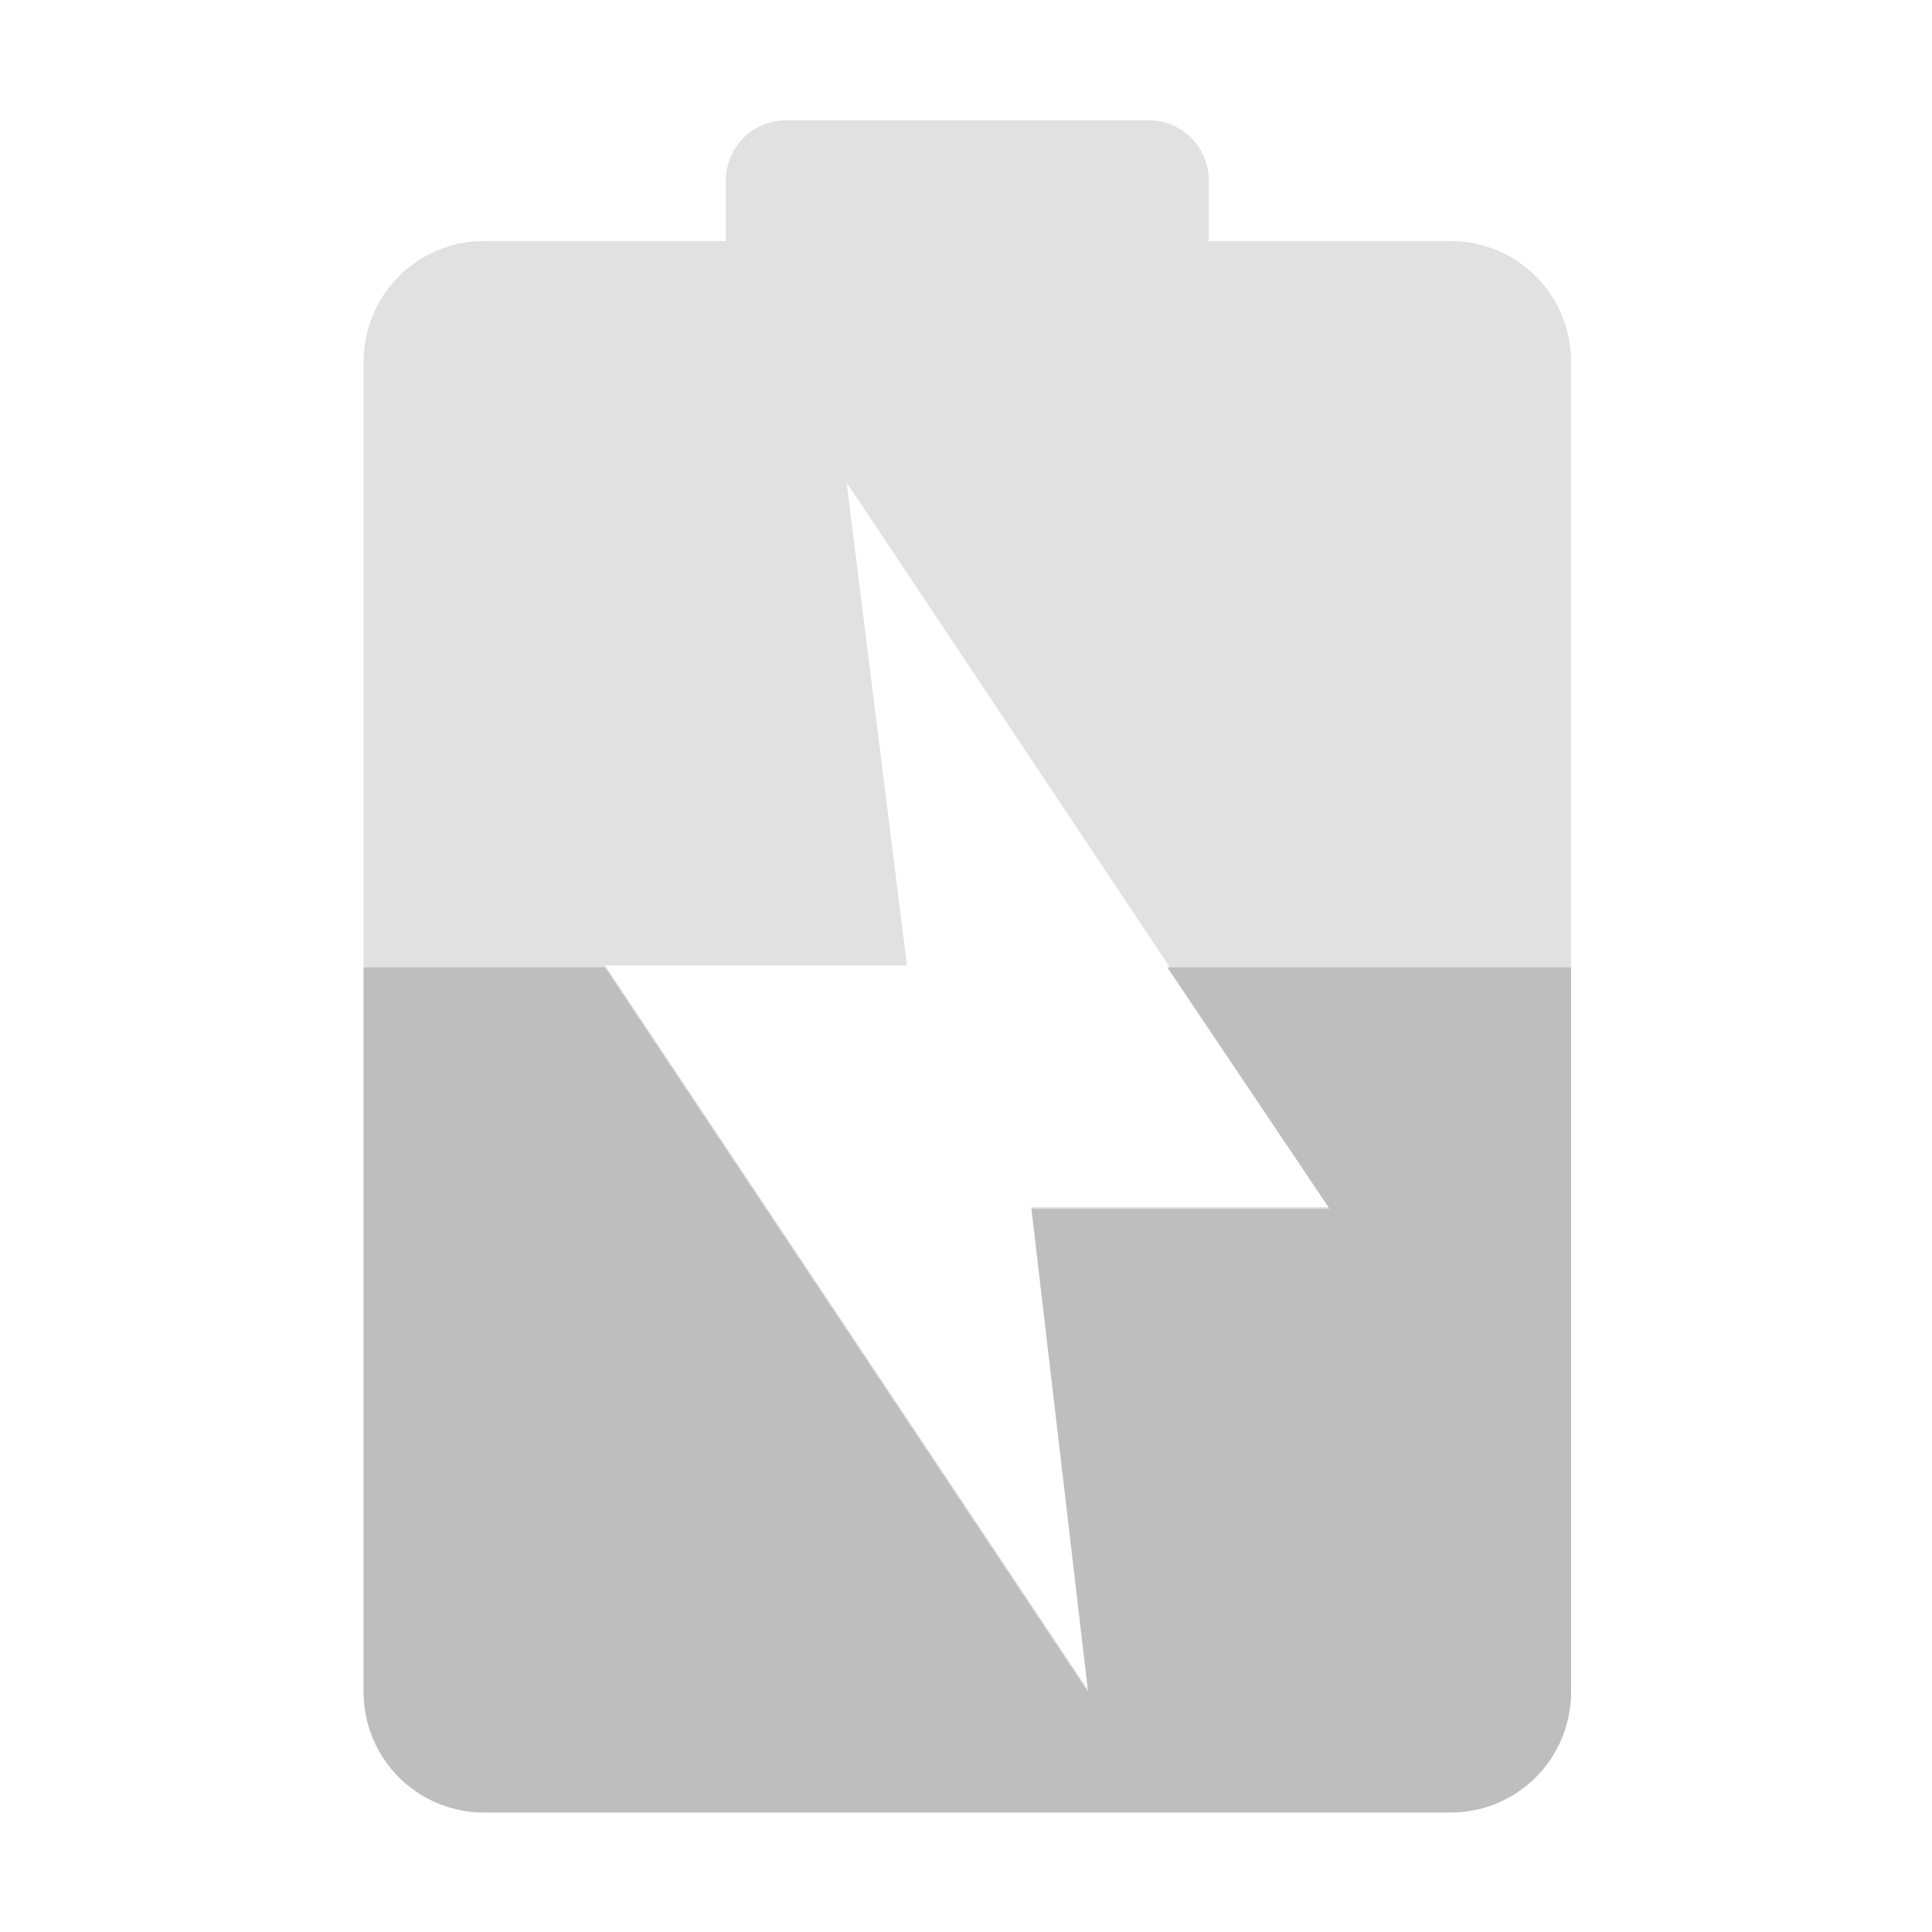 <?xml version="1.0" encoding="UTF-8" standalone="no"?>
<!-- Created with Inkscape (http://www.inkscape.org/) -->

<svg
   xmlns:dc="http://purl.org/dc/elements/1.1/"
   xmlns:cc="http://creativecommons.org/ns#"
   xmlns:rdf="http://www.w3.org/1999/02/22-rdf-syntax-ns#"
   xmlns:svg="http://www.w3.org/2000/svg"
   xmlns="http://www.w3.org/2000/svg"
   xmlns:sodipodi="http://sodipodi.sourceforge.net/DTD/sodipodi-0.dtd"
   xmlns:inkscape="http://www.inkscape.org/namespaces/inkscape"
   width="16"
   height="16"
   id="svg2"
   sodipodi:version="0.32"
   inkscape:version="0.91 r13725"
   version="1.0"
   sodipodi:docname="battery-good-charging-symbolic.svg"
   inkscape:output_extension="org.inkscape.output.svg.inkscape"
   style="display:inline">
  <defs
     id="defs4" />
  <sodipodi:namedview
     id="base"
     pagecolor="#ffffff"
     bordercolor="#fd0000"
     borderopacity="1"
     inkscape:pageopacity="0.0"
     inkscape:pageshadow="2"
     inkscape:zoom="63.240664"
     inkscape:cx="12.987962"
     inkscape:cy="7.8164084"
     inkscape:document-units="px"
     inkscape:current-layer="layer1"
     showgrid="true"
     inkscape:showpageshadow="false"
     showguides="false"
     inkscape:guide-bbox="true"
     inkscape:window-width="1920"
     inkscape:window-height="998"
     inkscape:window-x="0"
     inkscape:window-y="27"
     inkscape:window-maximized="1">
    <sodipodi:guide
       orientation="1,0"
       position="0,112"
       id="guide2383" />
    <sodipodi:guide
       orientation="0,1"
       position="26.278,128"
       id="guide2385" />
    <sodipodi:guide
       orientation="1,0"
       position="128,54.082"
       id="guide2387" />
    <sodipodi:guide
       orientation="0,1"
       position="78.156,0"
       id="guide2389" />
    <sodipodi:guide
       orientation="0,1"
       position="60.864,64.085"
       id="guide2391" />
    <inkscape:grid
       type="xygrid"
       id="grid3672"
       visible="true"
       enabled="true"
       empspacing="8"
       snapvisiblegridlinesonly="true" />
  </sodipodi:namedview>
  <g
     inkscape:label="Icon"
     inkscape:groupmode="layer"
     id="layer1"
     style="display:inline">
    <path
       style="color:#000000;display:inline;overflow:visible;visibility:visible;opacity:0.45;fill:#bebebe;fill-opacity:1;fill-rule:nonzero;stroke:none;stroke-width:8;marker:none;enable-background:accumulate"
       d="m 6.511,0.996 c -0.277,0 -0.5,0.223 -0.5,0.5 l 0,0.5 -2,0 c -0.554,0 -1,0.446 -1,1 l 0,11 c 0,0.554 0.446,1 1,1 l 8,0 c 0.554,0 1,-0.446 1,-1 l 0,-11 c 0,-0.554 -0.446,-1 -1,-1 l -2,0 0,-0.5 c 0,-0.277 -0.223,-0.5 -0.5,-0.5 l -3,0 z m 0.5,3 4,6 -2.469,0 0.469,4 -4,-6 2.5,0 -0.5,-4 z"
       id="path3000"
       inkscape:connector-curvature="0" />
    <path
       style="color:#000000;display:inline;overflow:visible;visibility:visible;fill:#bebebe;fill-opacity:1;fill-rule:nonzero;stroke:none;stroke-width:8;marker:none;enable-background:accumulate"
       d="m 3.011,8.011 0,6 c 0,0.554 0.446,1 1,1 l 8,0 c 0.554,0 1,-0.446 1,-1 l 0,-6 -3.344,0 1.344,2 -2.469,0 0.469,4 -4,-6 -2,0 z"
       id="path3002"
       inkscape:connector-curvature="0" />
  </g>
</svg>
